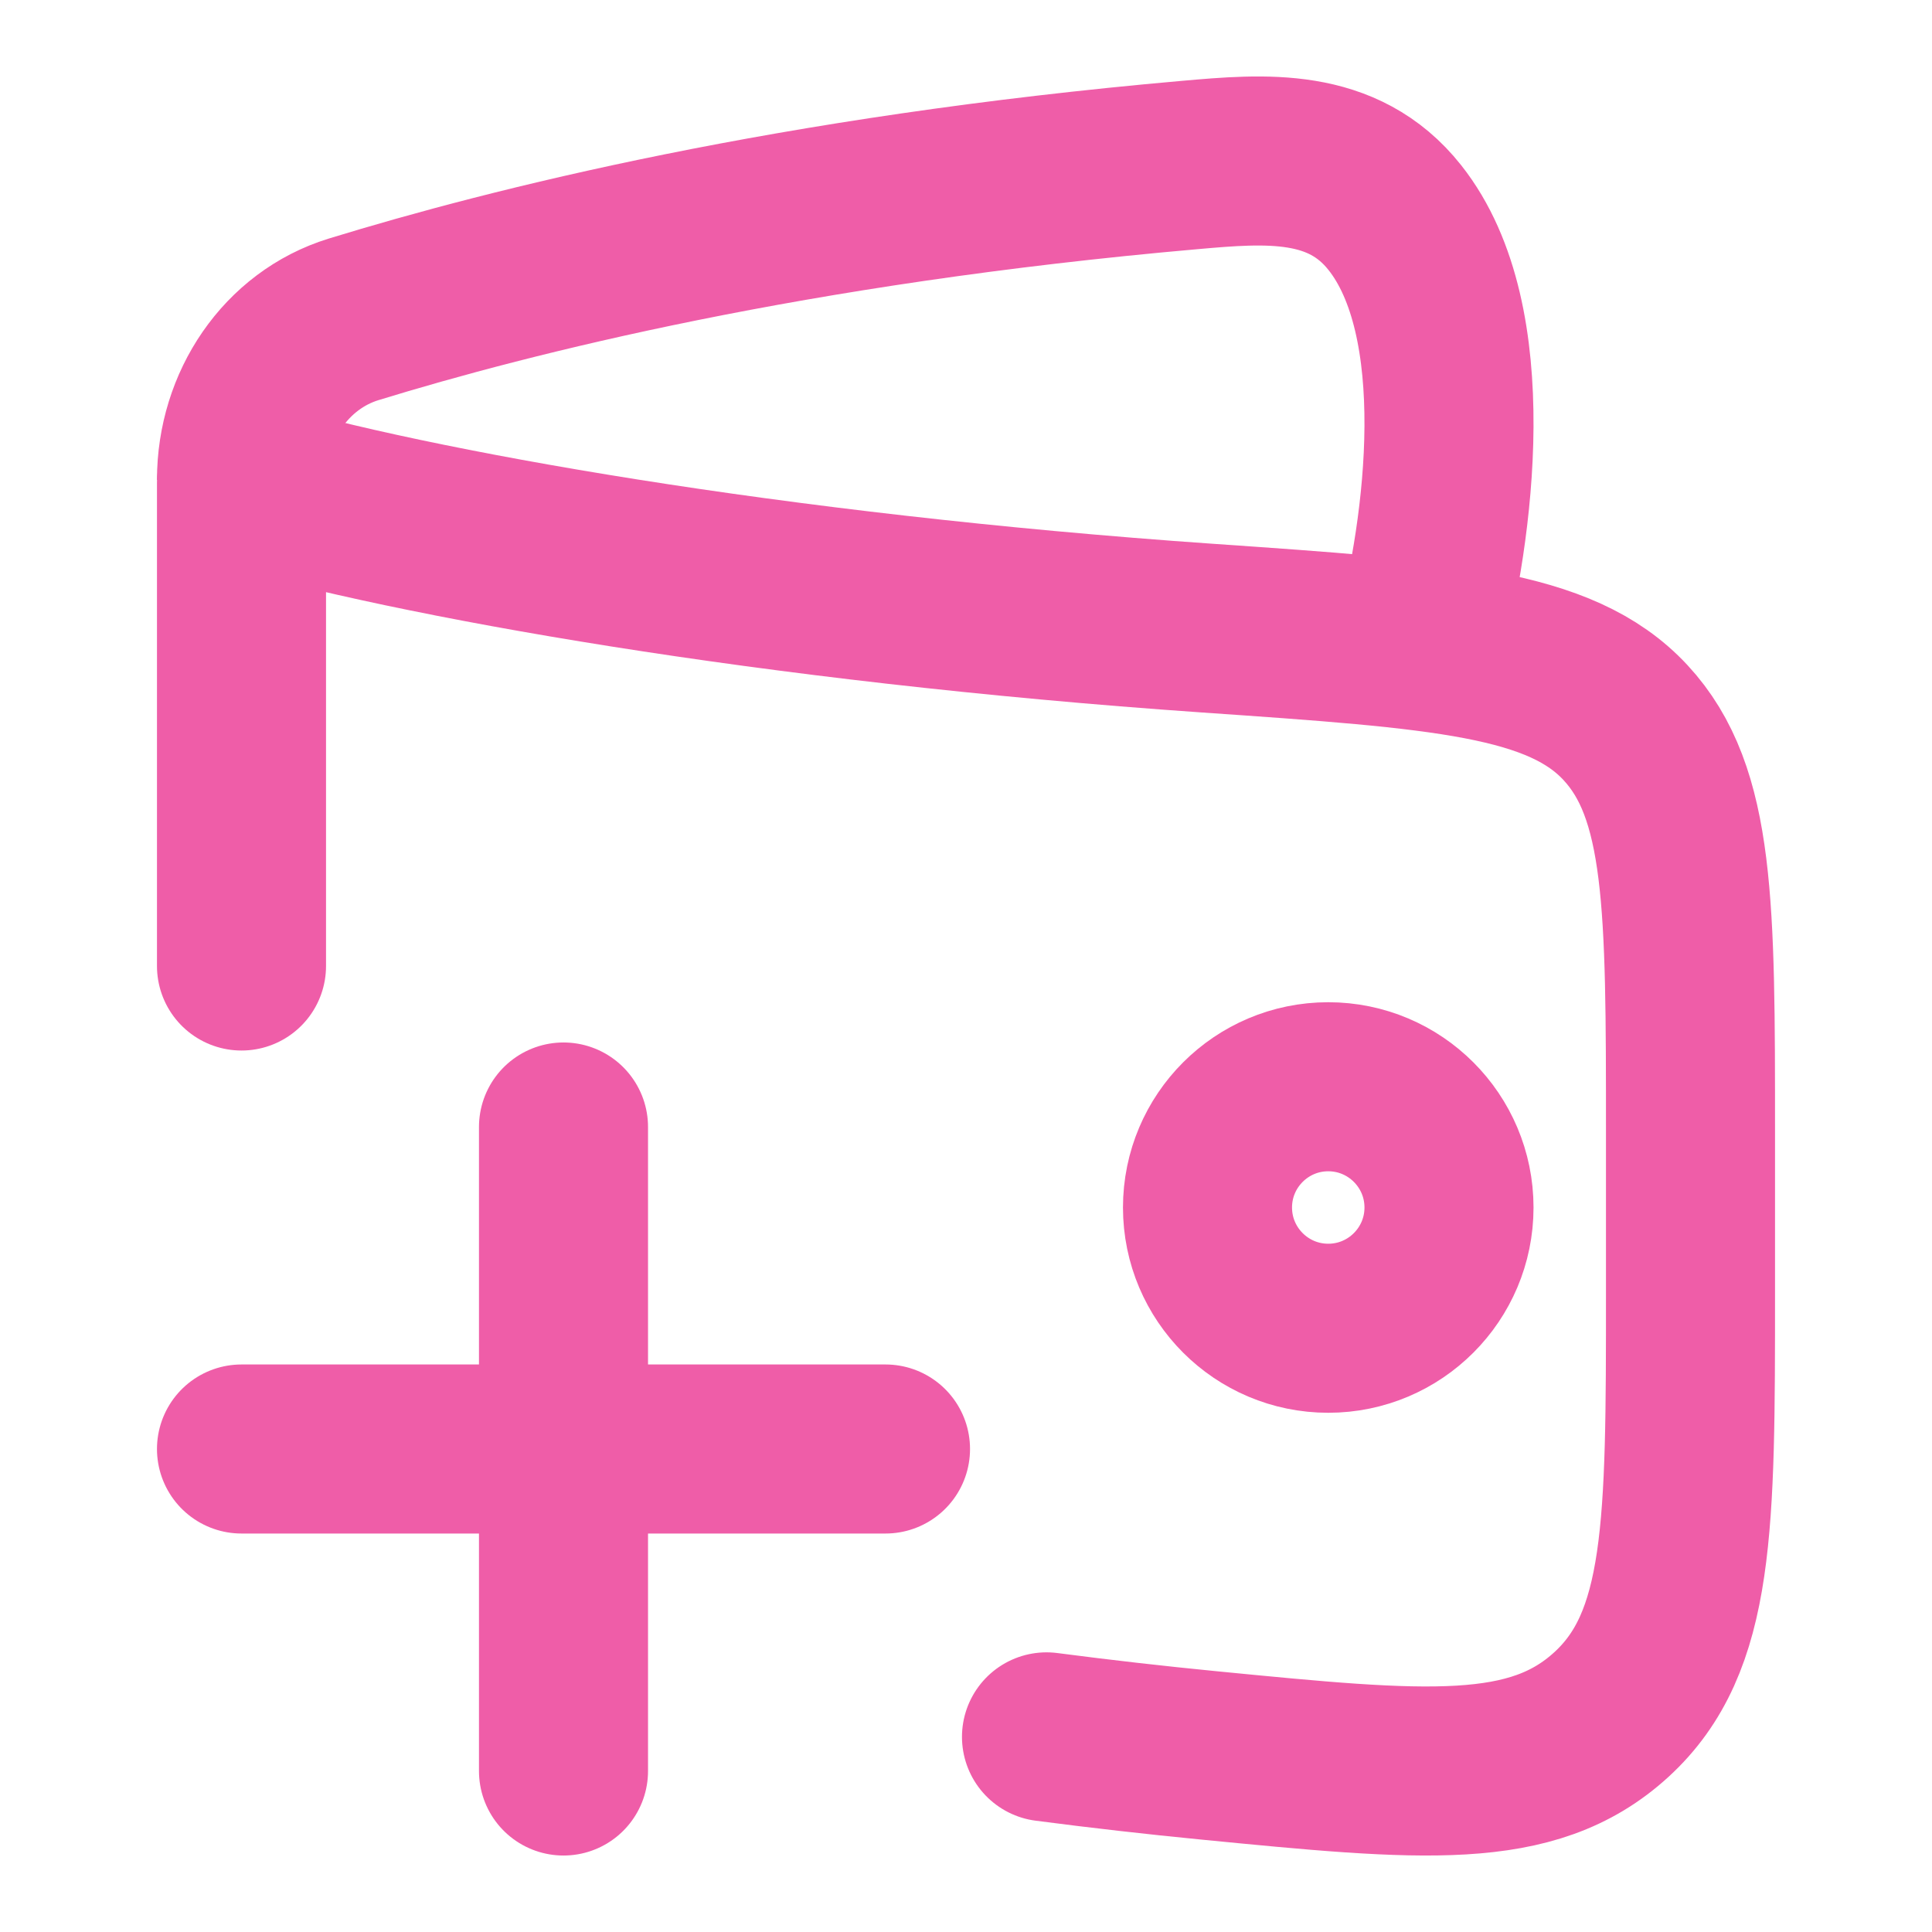 <svg width="30" height="30" viewBox="0 0 30 30" fill="none" xmlns="http://www.w3.org/2000/svg">
<g id="wallet-add-02">
<path id="Vector" d="M18.75 18.75C18.75 19.785 19.59 20.625 20.625 20.625C21.66 20.625 22.5 19.785 22.5 18.75C22.5 17.715 21.66 16.875 20.625 16.875C19.59 16.875 18.75 17.715 18.75 18.75Z" stroke="#EF5DA8" stroke-width="2.625"/>
<path id="Vector_2" d="M3.75 15V7.5C6.381 8.277 11.97 9.283 18.755 9.754C22.407 10.007 24.232 10.133 25.241 11.221C26.25 12.309 26.25 14.062 26.25 17.568V20.085C26.25 23.696 26.25 25.501 25.02 26.625C23.791 27.748 22.115 27.585 18.763 27.257C17.947 27.177 17.106 27.082 16.25 26.97" stroke="#EF5DA8" stroke-width="2.625" stroke-linecap="round" stroke-linejoin="round"/>
<path id="Vector_3" d="M22.032 10C22.504 8.221 22.932 4.985 21.659 3.379C20.852 2.36 19.653 2.458 18.477 2.562C12.297 3.105 7.932 4.209 5.491 4.959C4.442 5.282 3.75 6.307 3.75 7.451" stroke="#EF5DA8" stroke-width="2.625" stroke-linejoin="round"/>
<path id="Vector_4" d="M13.75 22.5H8.75M8.75 22.5H3.75M8.75 22.5V27.5M8.75 22.5V17.5" stroke="#EF5DA8" stroke-width="2.625" stroke-linecap="round"/>
</g>
</svg>
